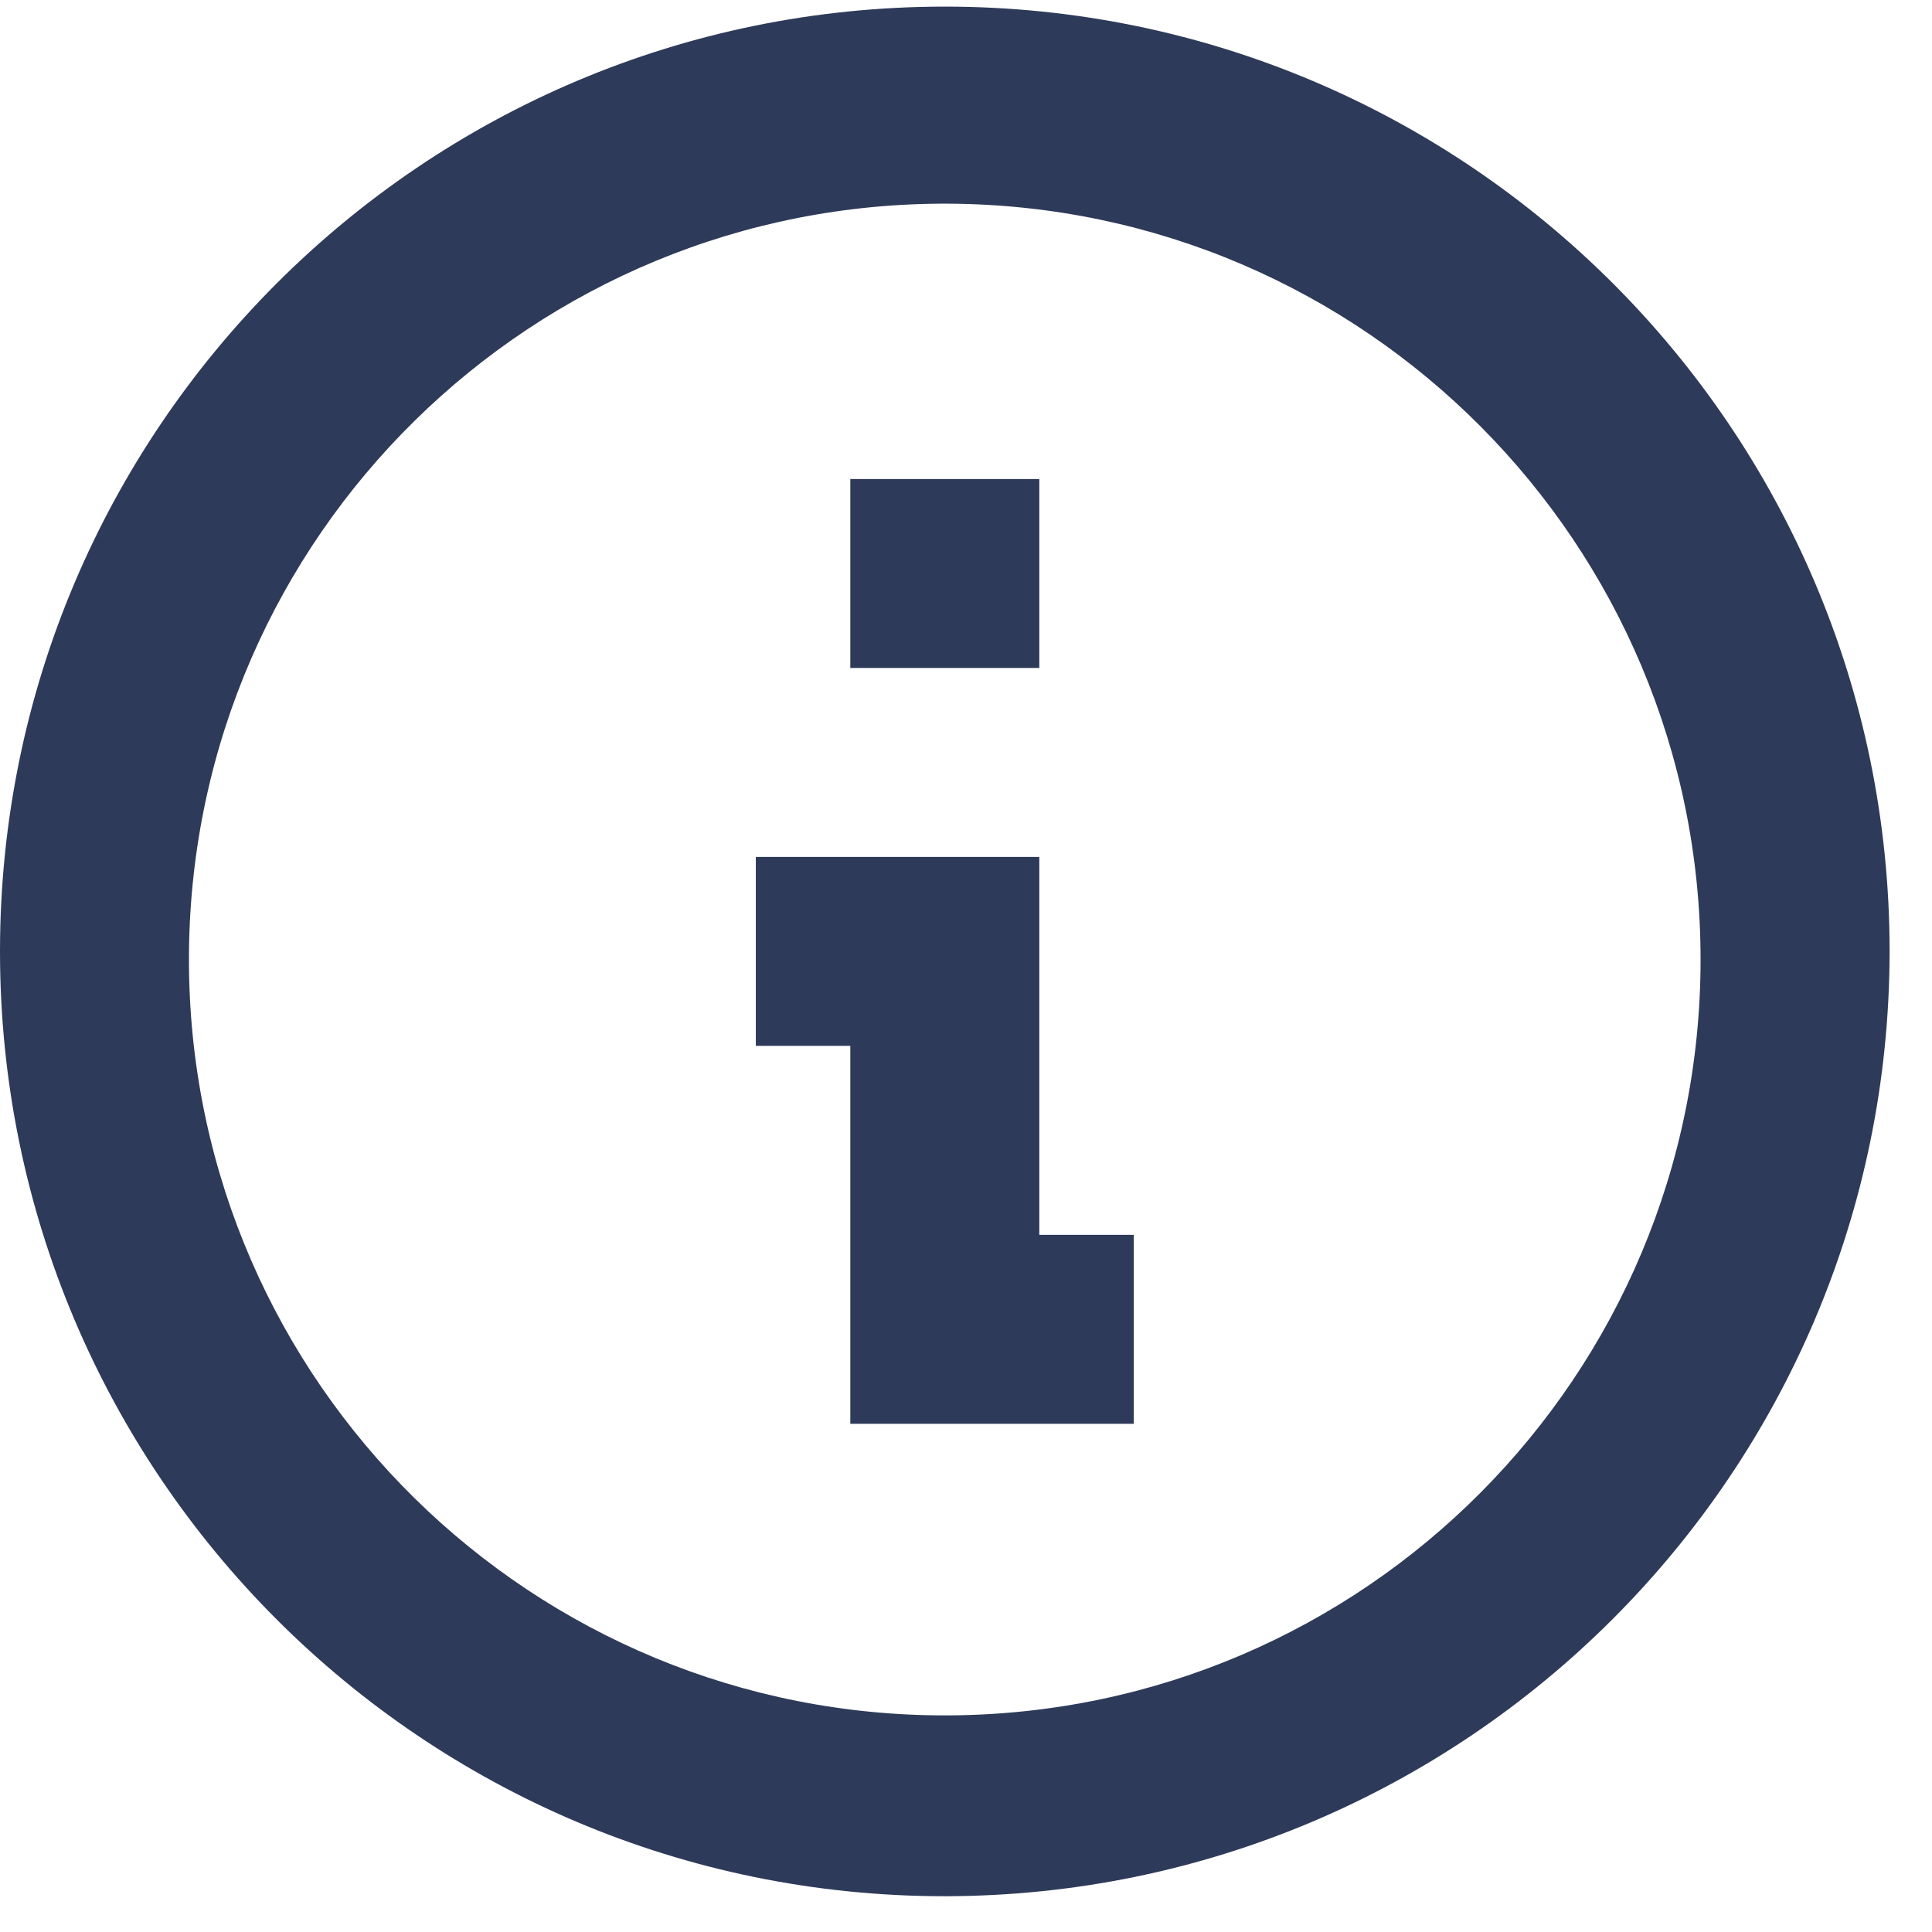 <svg width="33" height="33" viewBox="0 0 33 33" fill="none" xmlns="http://www.w3.org/2000/svg">
<path d="M16.138 32.389C7.225 32.389 0 25.163 0 16.251C0 7.338 7.225 0.113 16.138 0.113C25.051 0.113 32.276 7.338 32.276 16.251C32.266 25.159 25.047 32.379 16.138 32.389ZM3.228 16.528C3.304 23.631 9.104 29.338 16.207 29.3C23.31 29.262 29.047 23.493 29.047 16.39C29.047 9.286 23.31 3.518 16.207 3.479C9.104 3.441 3.304 9.148 3.228 16.251V16.528ZM19.366 24.32H14.524V17.864H12.91V14.637H17.752V21.092H19.366V24.32ZM17.752 11.409H14.524V8.182H17.752V11.409Z" fill="#2E3A59"/>
</svg>

